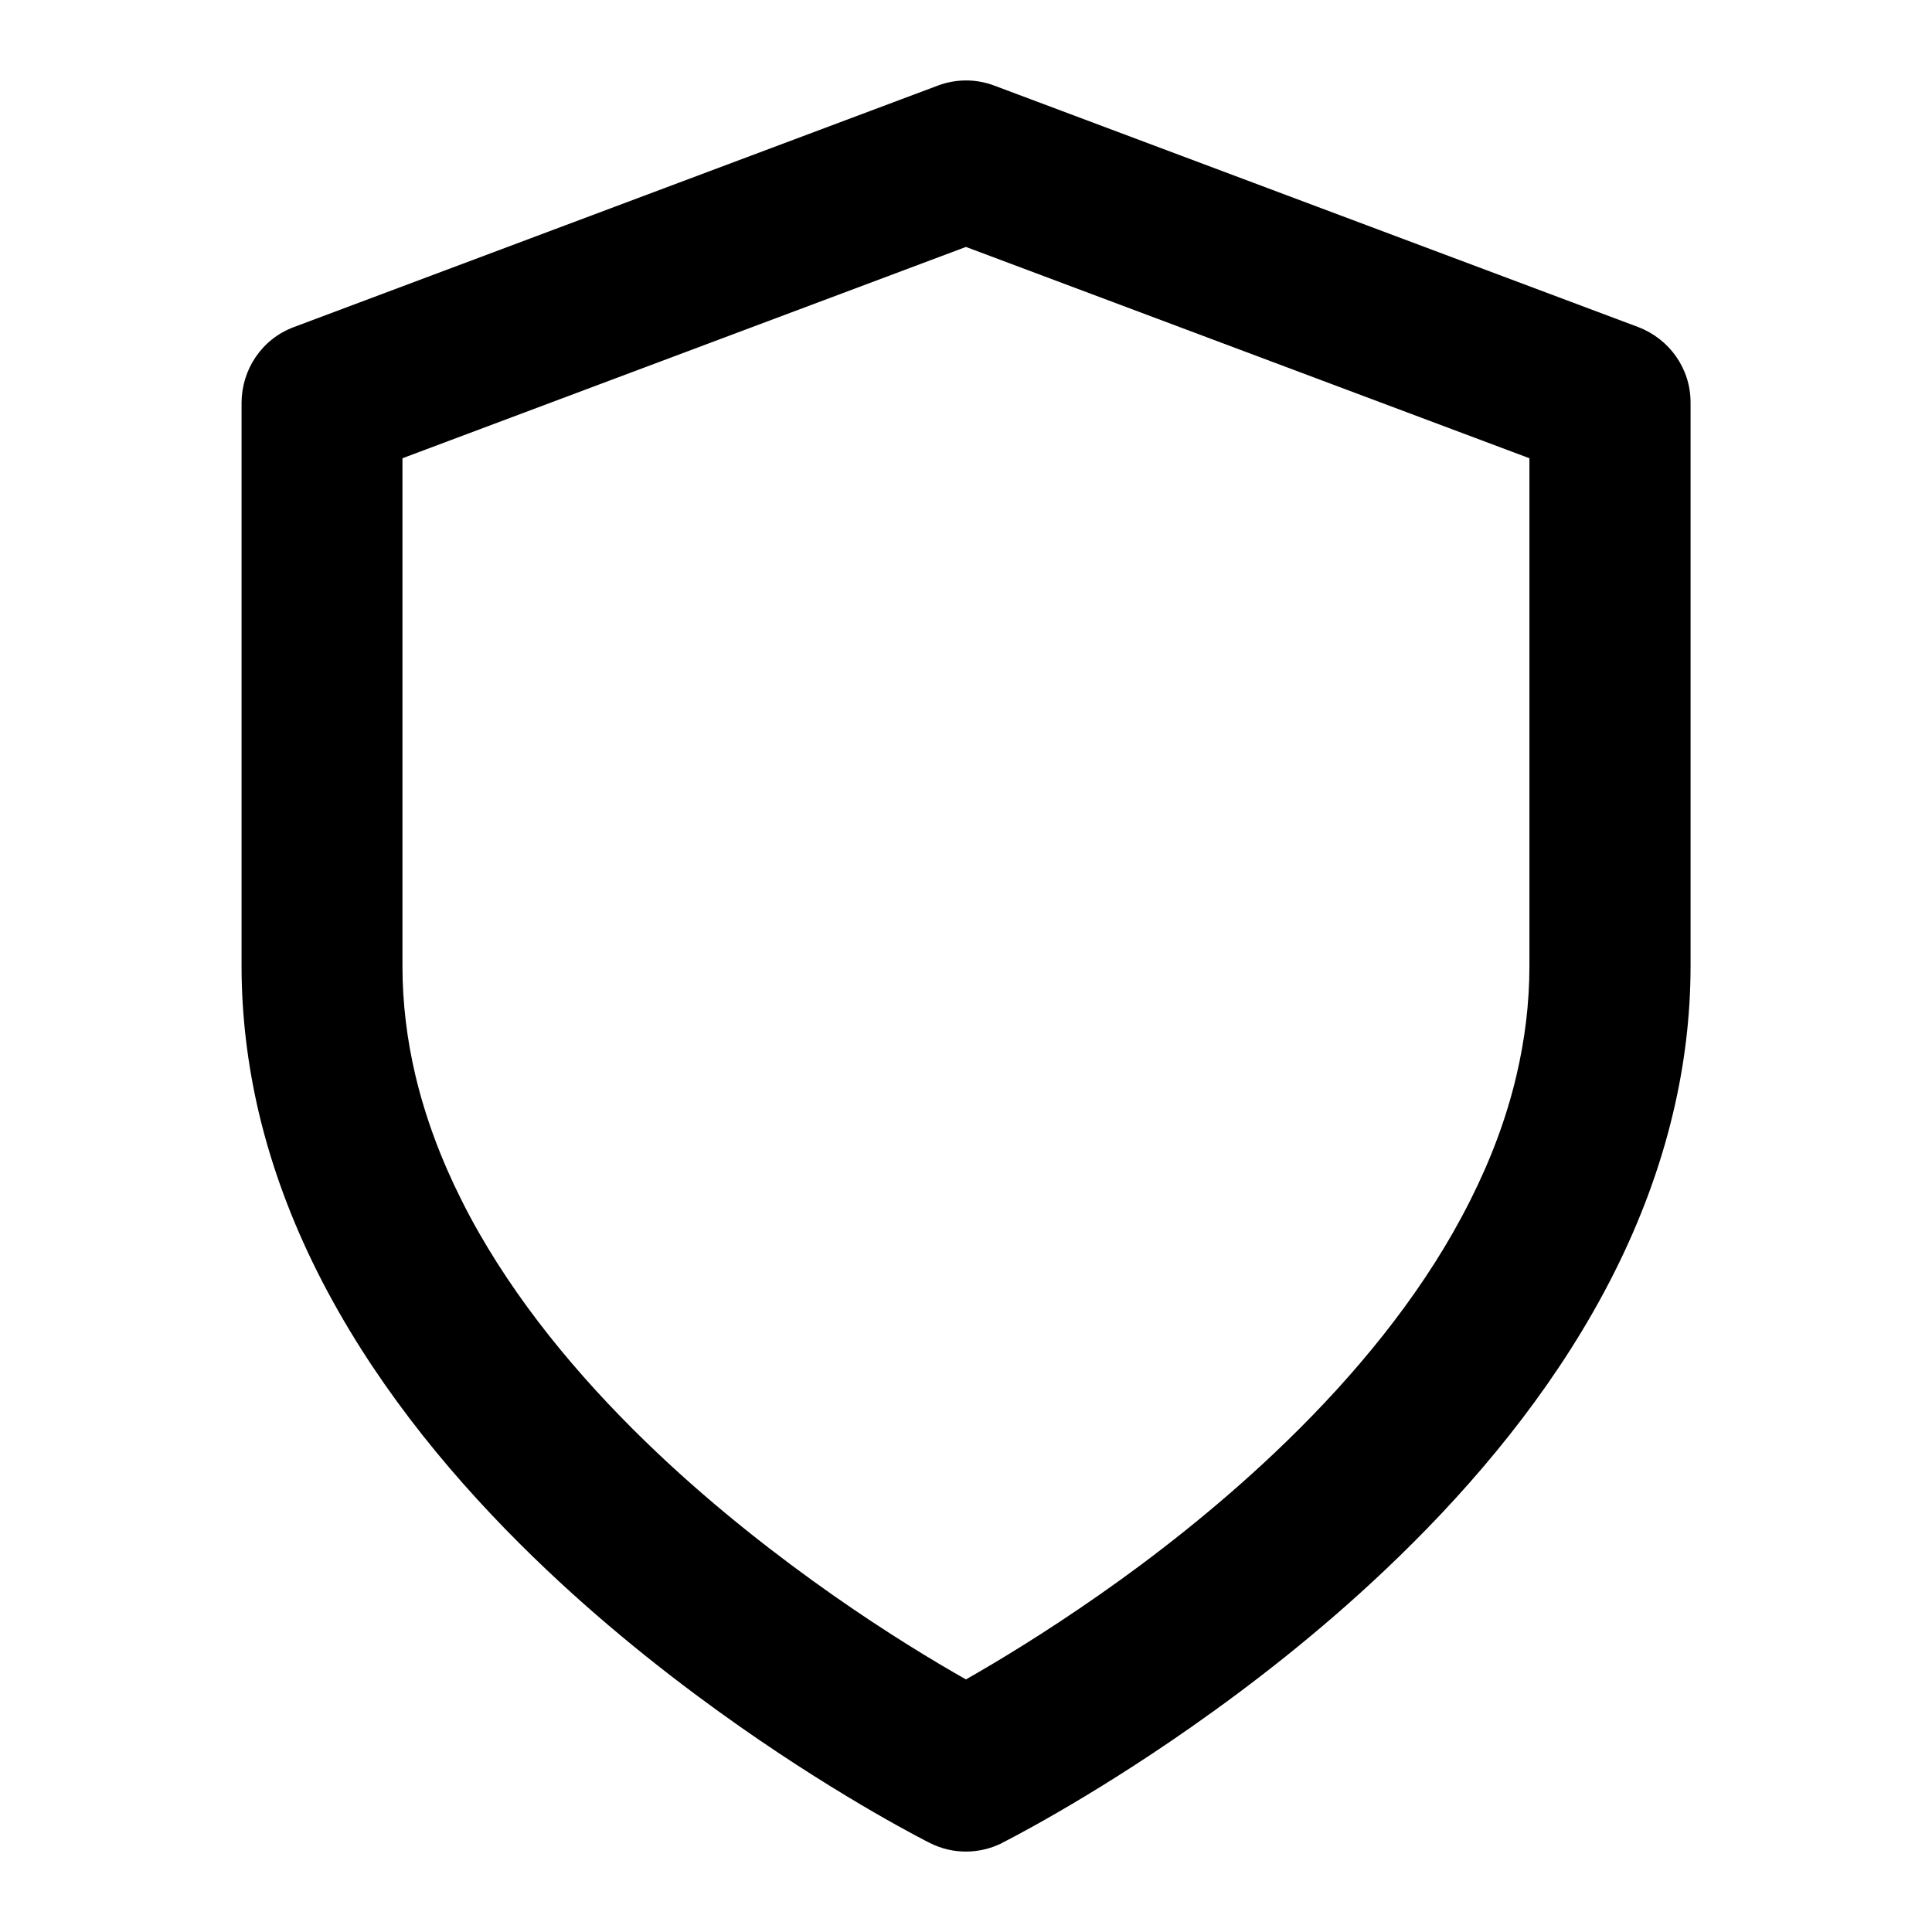 <!-- Generated by IcoMoon.io -->
<svg version="1.1" xmlns="http://www.w3.org/2000/svg" width="32" height="32" viewBox="0 0 32 32">
<title>shield</title>
<path d="M16 27.817c-0.507-0.287-1.296-0.76-2.207-1.399-0.905-0.635-1.923-1.424-2.9-2.348-1.132-1.071-2.188-2.3-2.96-3.652-0.105-0.183-0.204-0.368-0.297-0.556-0.331-0.661-0.588-1.345-0.755-2.048-0.139-0.589-0.215-1.193-0.215-1.815v-8.409l9.333-3.5 9.333 3.5v8.409c0 0.621-0.076 1.225-0.215 1.815-0.165 0.703-0.423 1.387-0.755 2.048-0.093 0.187-0.193 0.372-0.297 0.556-0.772 1.352-1.828 2.581-2.96 3.652-0.977 0.924-1.993 1.715-2.9 2.348-0.912 0.637-1.7 1.111-2.207 1.399zM16.596 30.525c0.037-0.019 1.388-0.696 3.14-1.923 0.987-0.691 2.111-1.561 3.203-2.596 1.26-1.192 2.504-2.623 3.443-4.267 0.128-0.224 0.251-0.453 0.368-0.687 0.412-0.824 0.745-1.701 0.964-2.628 0.184-0.776 0.287-1.587 0.287-2.425v-9.333c0-0.568-0.356-1.053-0.865-1.248l-10.667-4c-0.315-0.119-0.647-0.109-0.936 0l-10.667 4c-0.532 0.199-0.861 0.703-0.865 1.248v9.333c0 0.839 0.103 1.649 0.285 2.427 0.219 0.927 0.552 1.804 0.964 2.628 0.116 0.233 0.239 0.461 0.368 0.687 0.939 1.644 2.183 3.075 3.443 4.267 1.093 1.035 2.217 1.905 3.203 2.596 1.752 1.227 3.103 1.904 3.14 1.923 0.389 0.195 0.827 0.181 1.192 0z"></path>
</svg>
